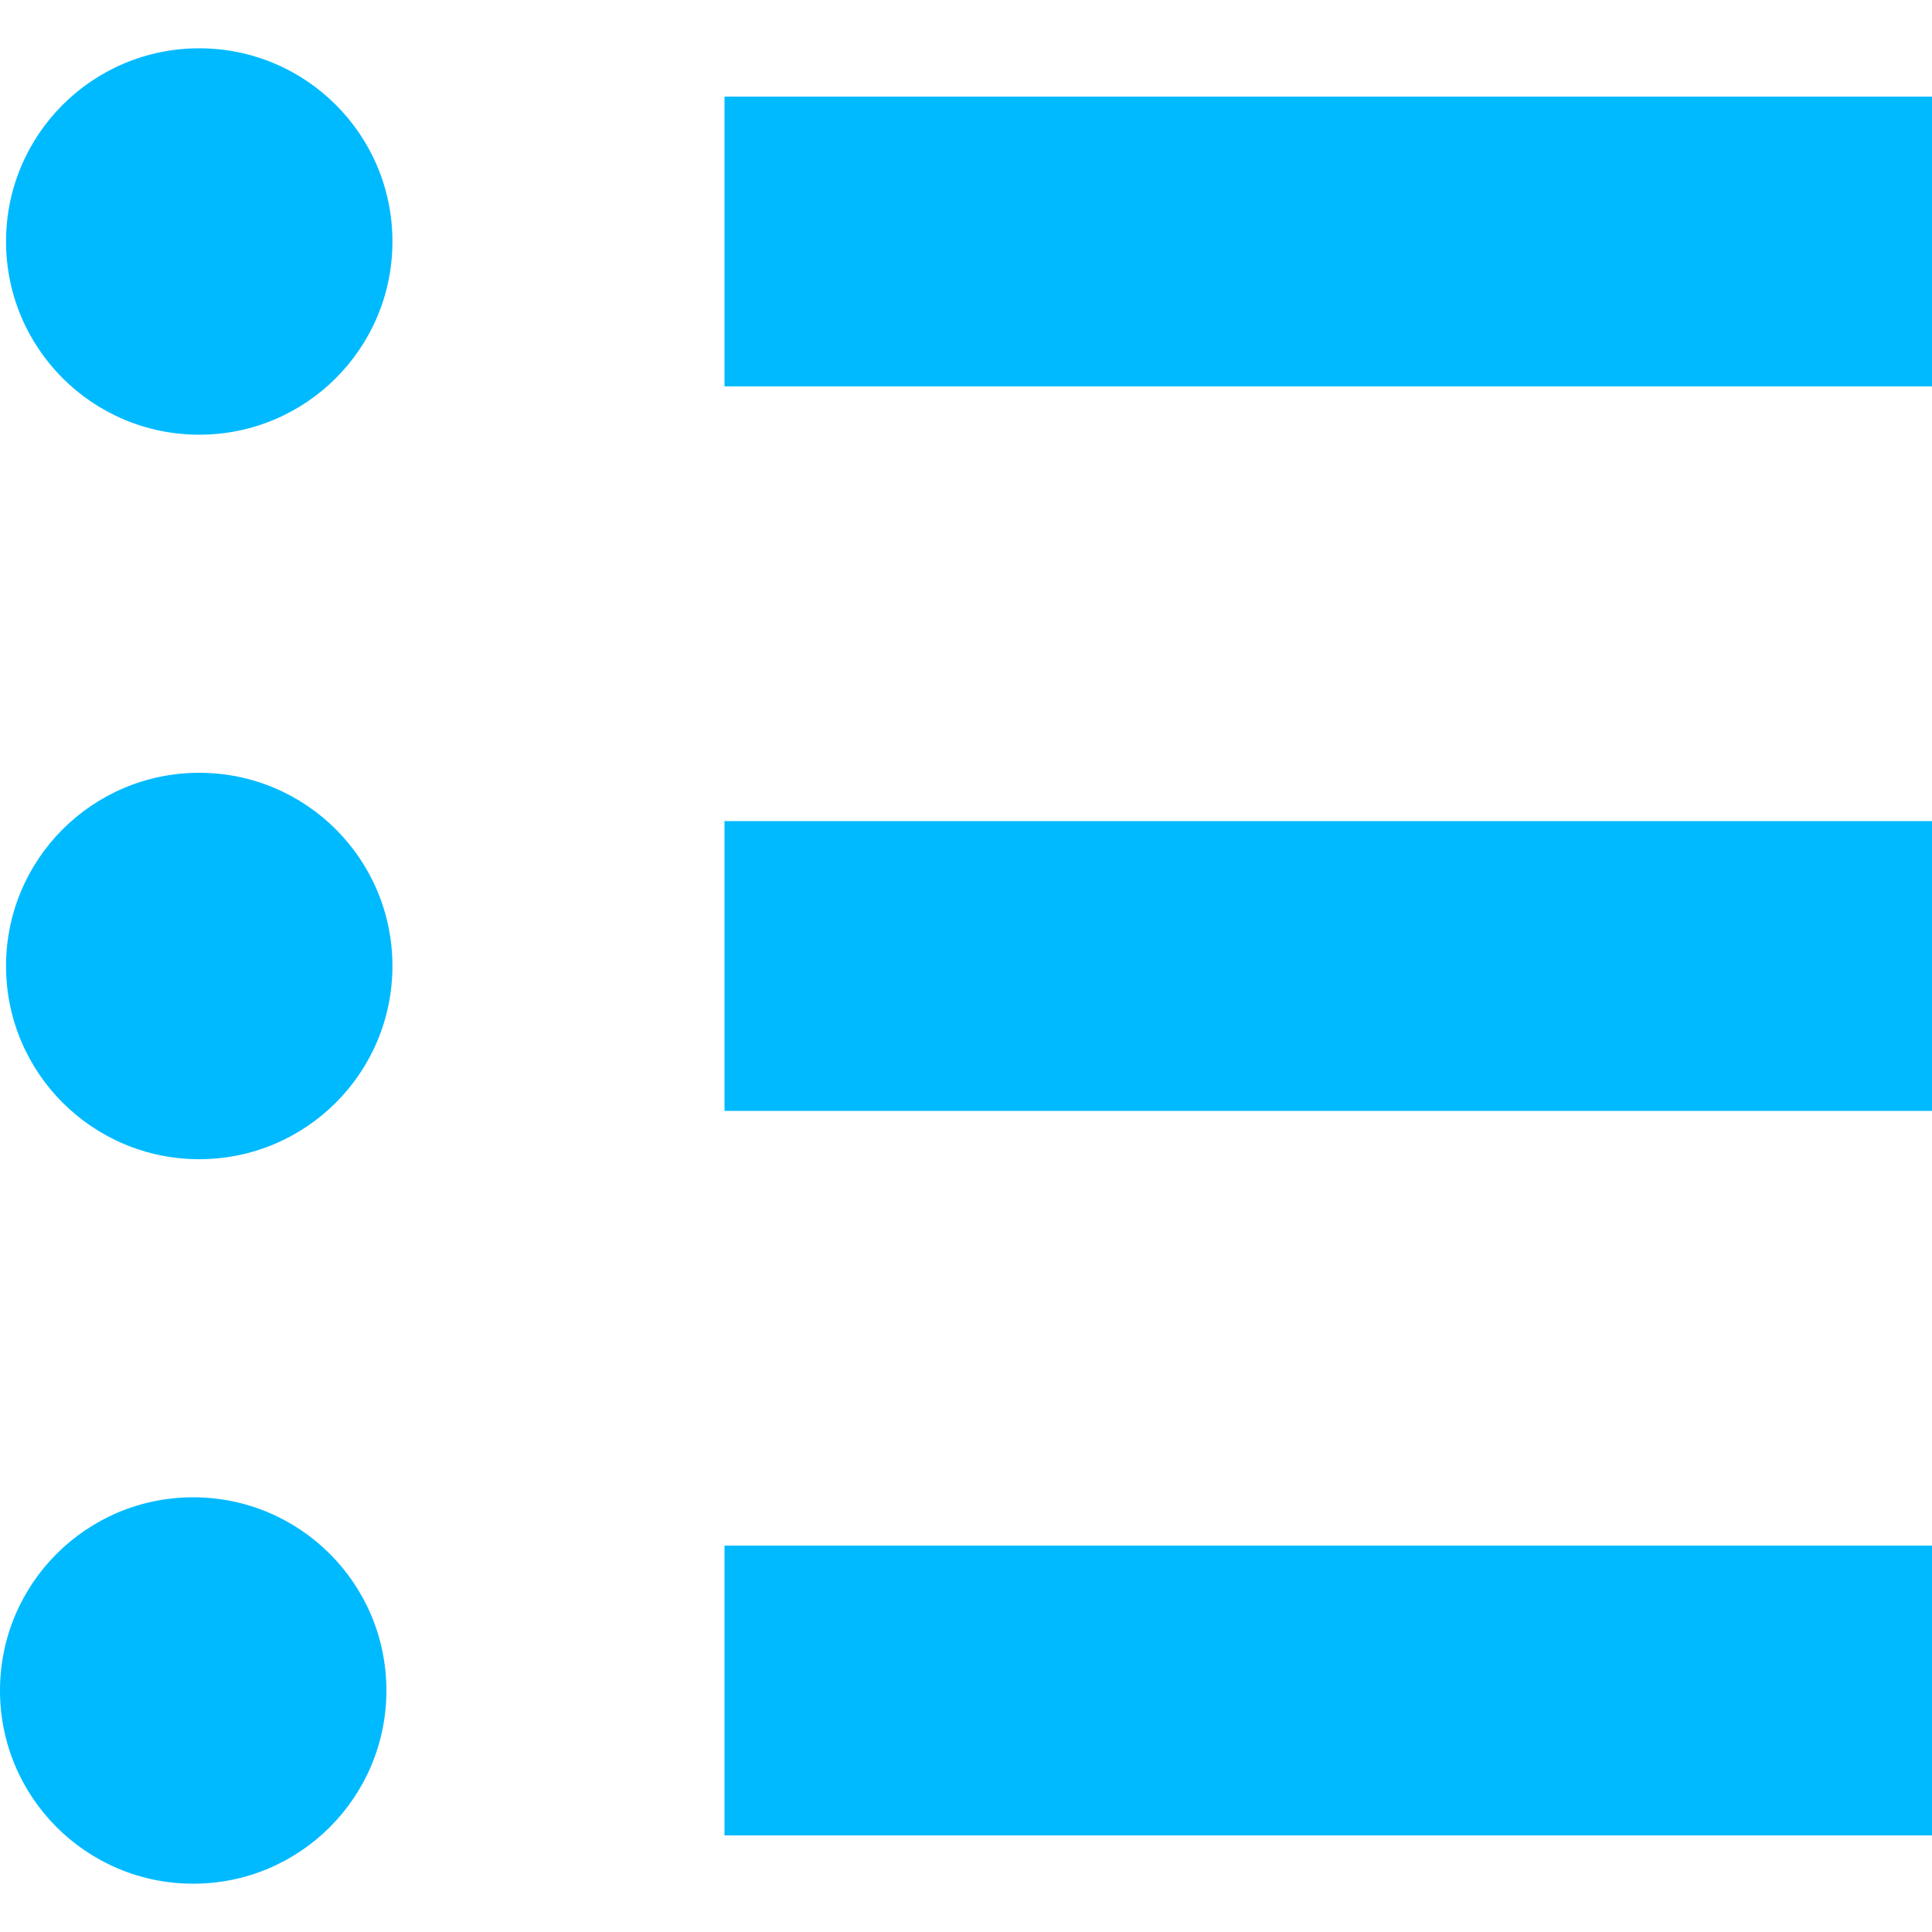 <svg width="16" height="16" viewBox="0 0 16 16" fill="none" xmlns="http://www.w3.org/2000/svg">
<path d="M0.05 2C0.05 2.884 0.766 3.6 1.65 3.6C2.534 3.6 3.25 2.884 3.25 2C3.25 1.116 2.534 0.4 1.65 0.4C0.766 0.4 0.05 1.116 0.05 2Z" fill="#00BAFF"/>
<path d="M0.05 8C0.05 8.884 0.766 9.6 1.65 9.6C2.534 9.6 3.25 8.884 3.25 8C3.25 7.116 2.534 6.4 1.65 6.4C0.766 6.4 0.05 7.116 0.05 8Z" fill="#00BAFF"/>
<path d="M1.6 15.6C0.716 15.6 0 14.884 0 14C0 13.116 0.716 12.4 1.6 12.4C2.484 12.4 3.2 13.116 3.2 14C3.2 14.884 2.484 15.6 1.6 15.6Z" fill="#00BAFF"/>
<path d="M6 3.2H16V0.8H6V3.2Z" fill="#00BAFF"/>
<path d="M16 9.2L6 9.2V6.8L16 6.8V9.2Z" fill="#00BAFF"/>
<path d="M6 15.2H16V12.8H6V15.2Z" fill="#00BAFF"/>
</svg>
